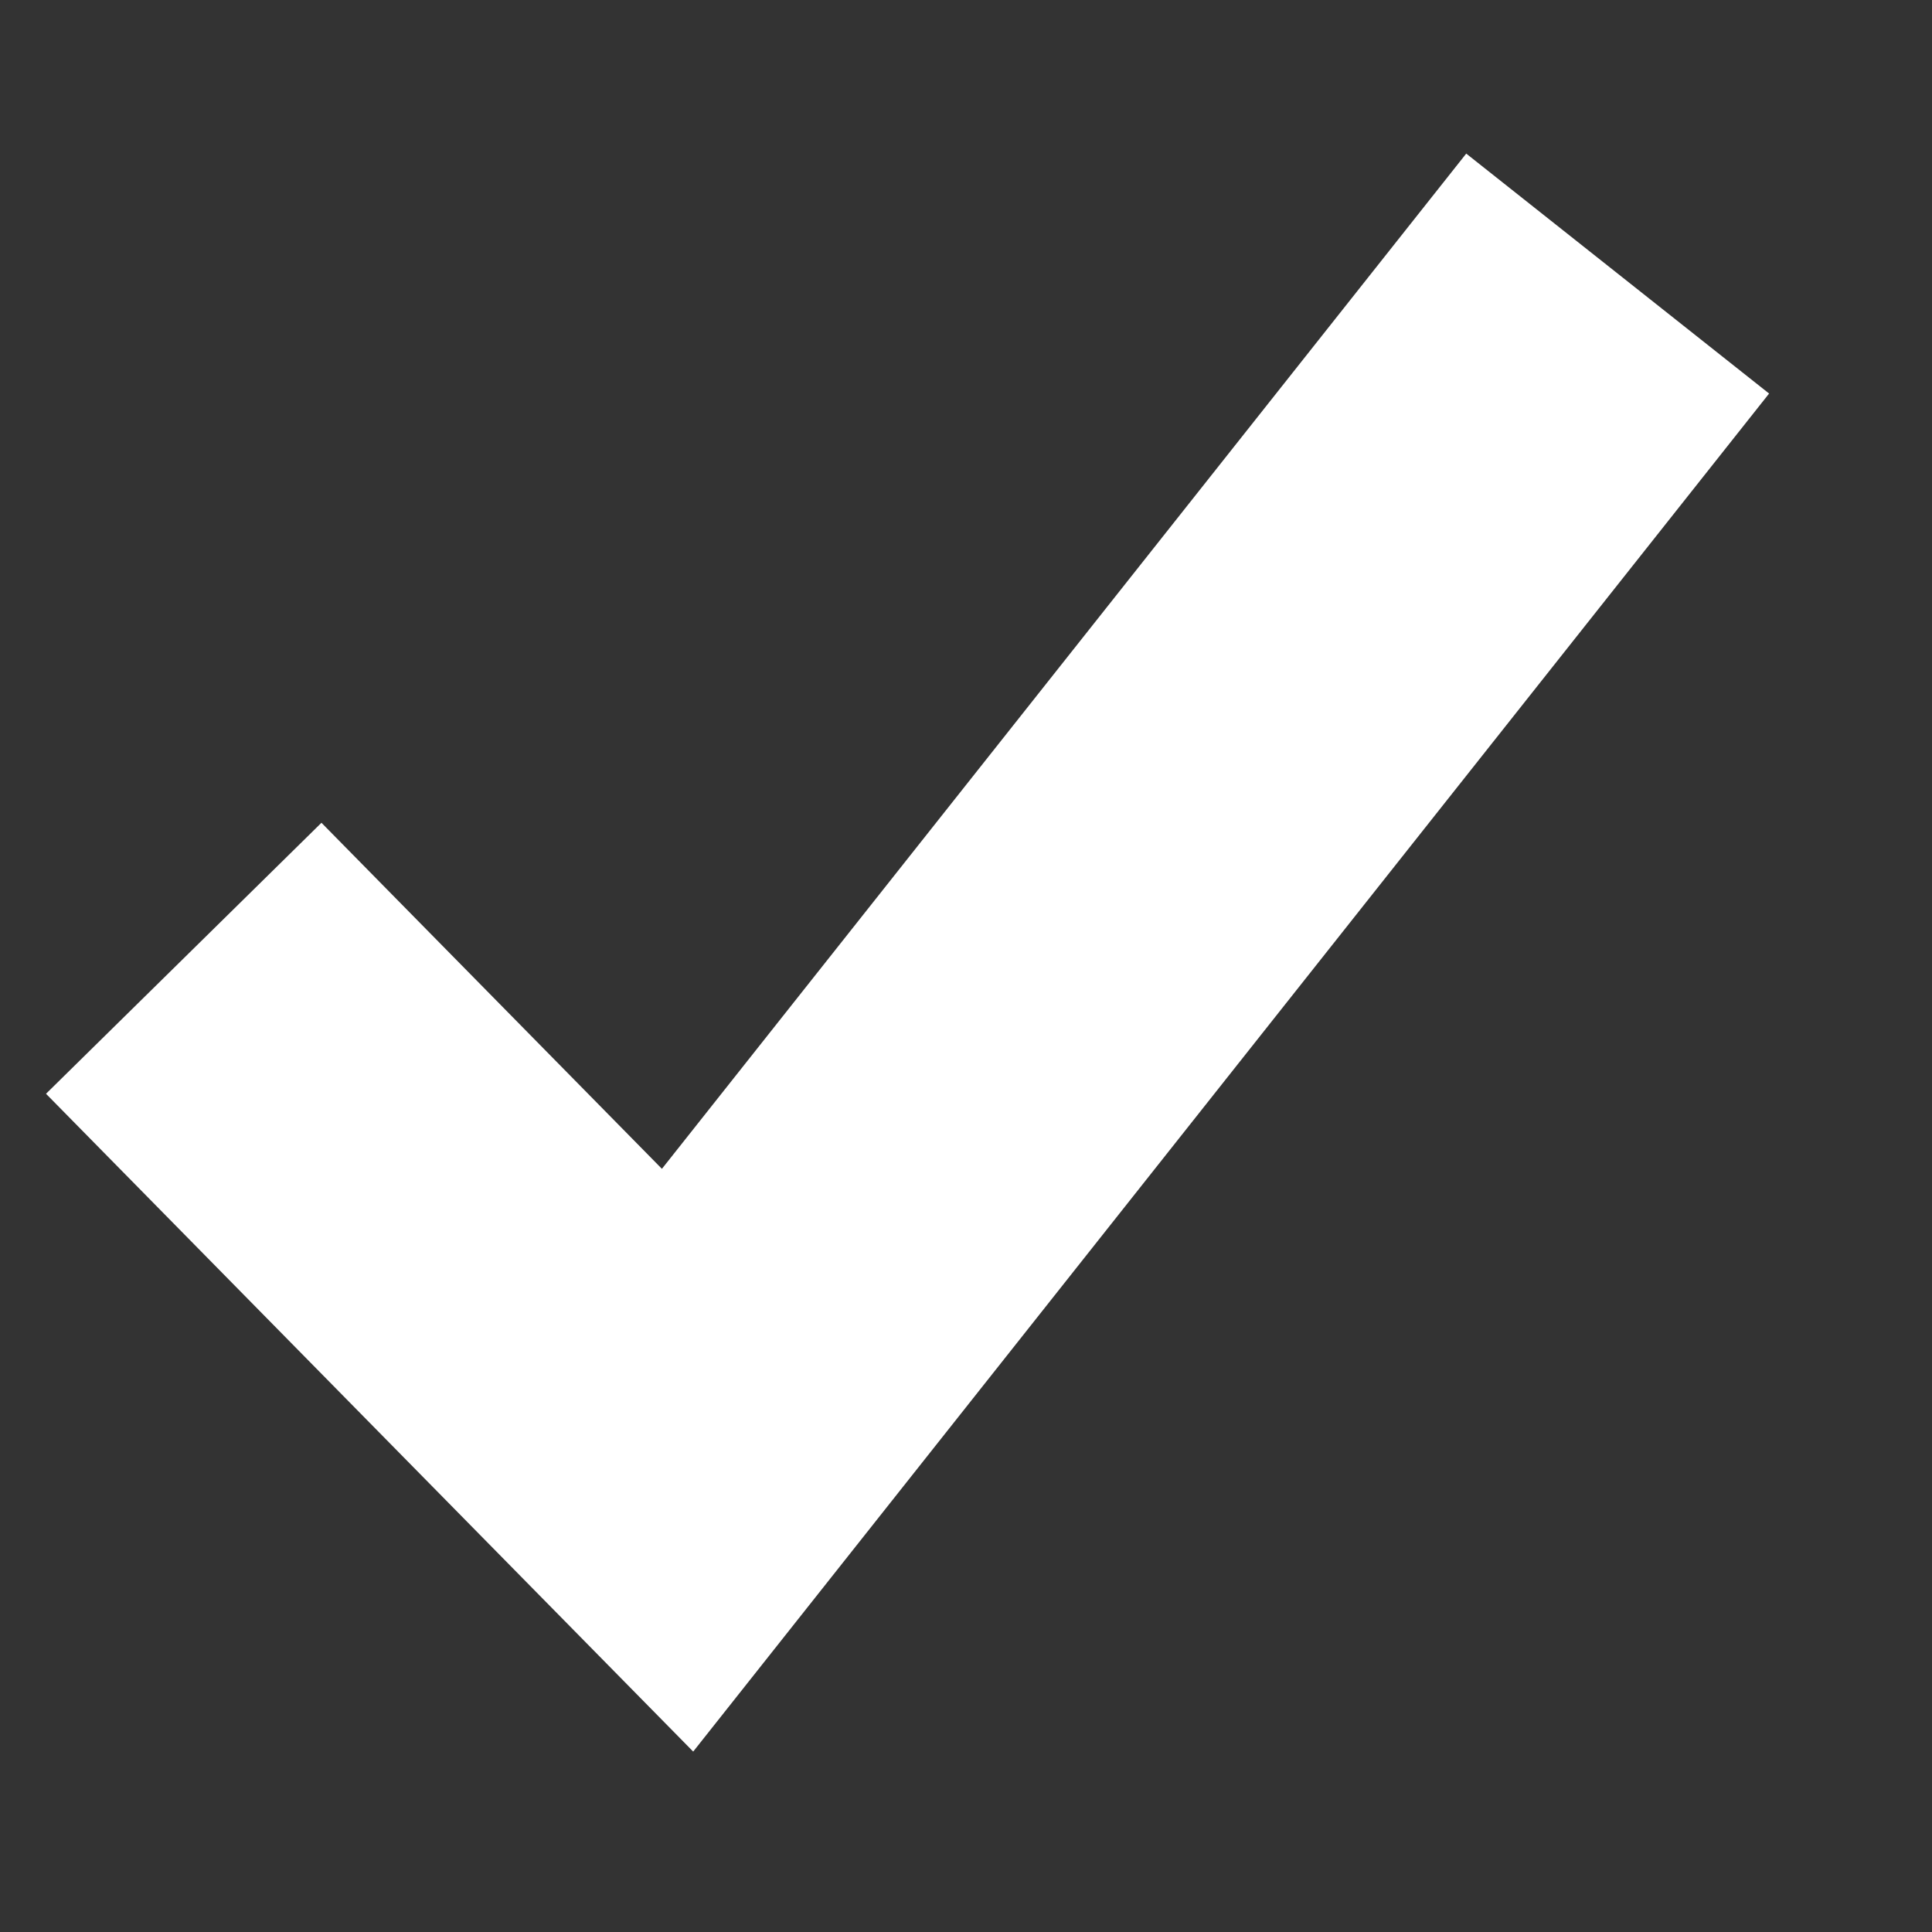 <svg width="10" height="10" viewBox="0 0 10 10" fill="none" xmlns="http://www.w3.org/2000/svg">
<rect x="0" y="0" width="10" height="10" fill="#333333" stroke="none"/>
<path d="M0.951 4.96L3.507 7.558L8.373 1.416" stroke="white" stroke-width="2"/>
</svg>
